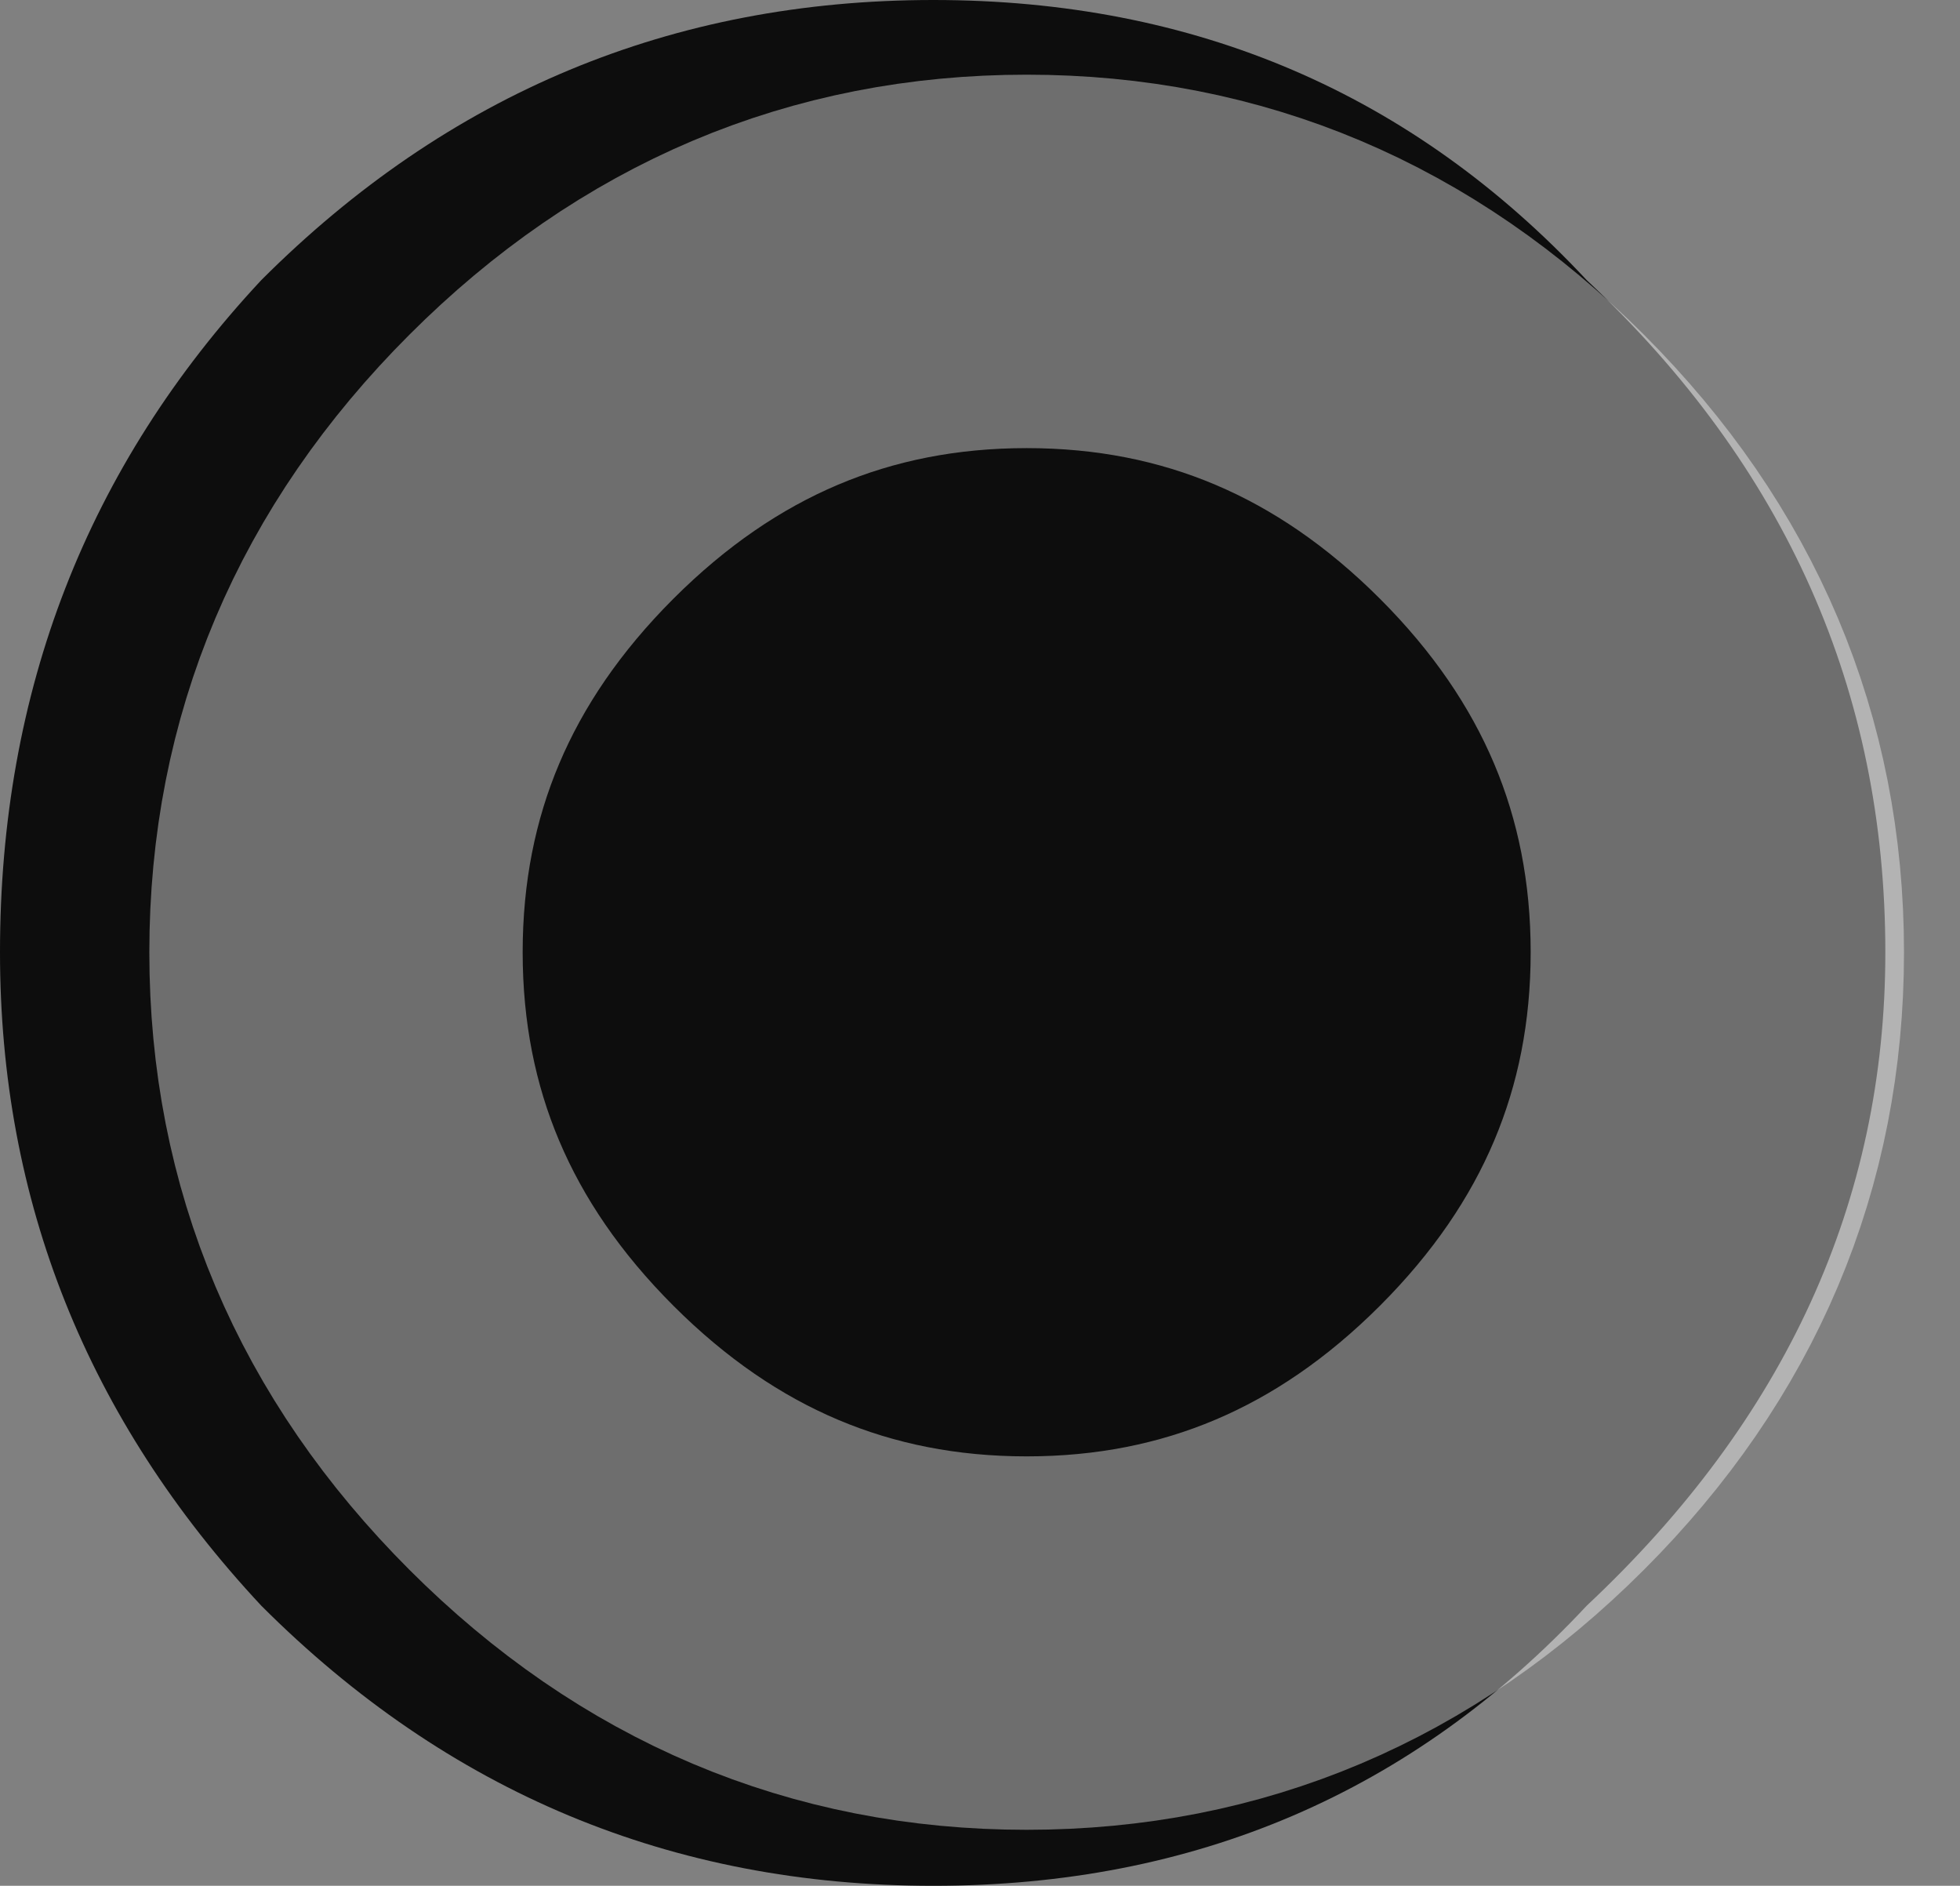 <?xml version="1.0" encoding="UTF-8" standalone="no"?>
<svg xmlns:xlink="http://www.w3.org/1999/xlink" height="5.05px" width="5.25px" xmlns="http://www.w3.org/2000/svg">
  <rect width="100%" height="100%" fill="#808080" stroke="none"/>
  <g transform="matrix(1.0, 0.0, 0.0, 1.0, 2.55, 2.5)">
    <path d="M1.5 -1.25 Q0.95 -1.8 0.2 -1.8 -0.55 -1.8 -1.1 -1.25 -1.65 -0.7 -1.65 0.05 -1.65 0.8 -1.1 1.35 -0.55 1.9 0.2 1.9 0.95 1.9 1.5 1.35 2.05 0.8 2.05 0.05 2.05 -0.7 1.5 -1.25 2.05 -0.7 2.05 0.05 2.05 0.8 1.5 1.35 0.95 1.9 0.2 1.9 -0.55 1.9 -1.1 1.35 -1.65 0.8 -1.65 0.05 -1.65 -0.7 -1.1 -1.25 -0.55 -1.8 0.2 -1.8 0.95 -1.8 1.5 -1.25 M1.7 1.8 Q1.0 2.55 -0.05 2.55 -1.1 2.55 -1.85 1.8 -2.55 1.05 -2.55 0.05 -2.55 -1.0 -1.85 -1.75 -1.1 -2.5 -0.05 -2.5 1.0 -2.5 1.7 -1.75 2.5 -1.0 2.5 0.05 2.5 1.05 1.7 1.8" fill="#000000" fill-opacity="0.898" fill-rule="evenodd" stroke="none"/>
    <path d="M1.5 -1.25 Q2.05 -0.7 2.05 0.05 2.05 0.8 1.5 1.35 0.95 1.9 0.2 1.9 -0.55 1.9 -1.1 1.35 -1.65 0.8 -1.65 0.05 -1.65 -0.7 -1.1 -1.25 -0.55 -1.8 0.2 -1.8 0.95 -1.8 1.5 -1.25 Z" fill="none" stroke="#ffffff" stroke-linecap="square" stroke-linejoin="round" stroke-opacity="0.4" stroke-width="1.0"/>
  </g>
</svg>
